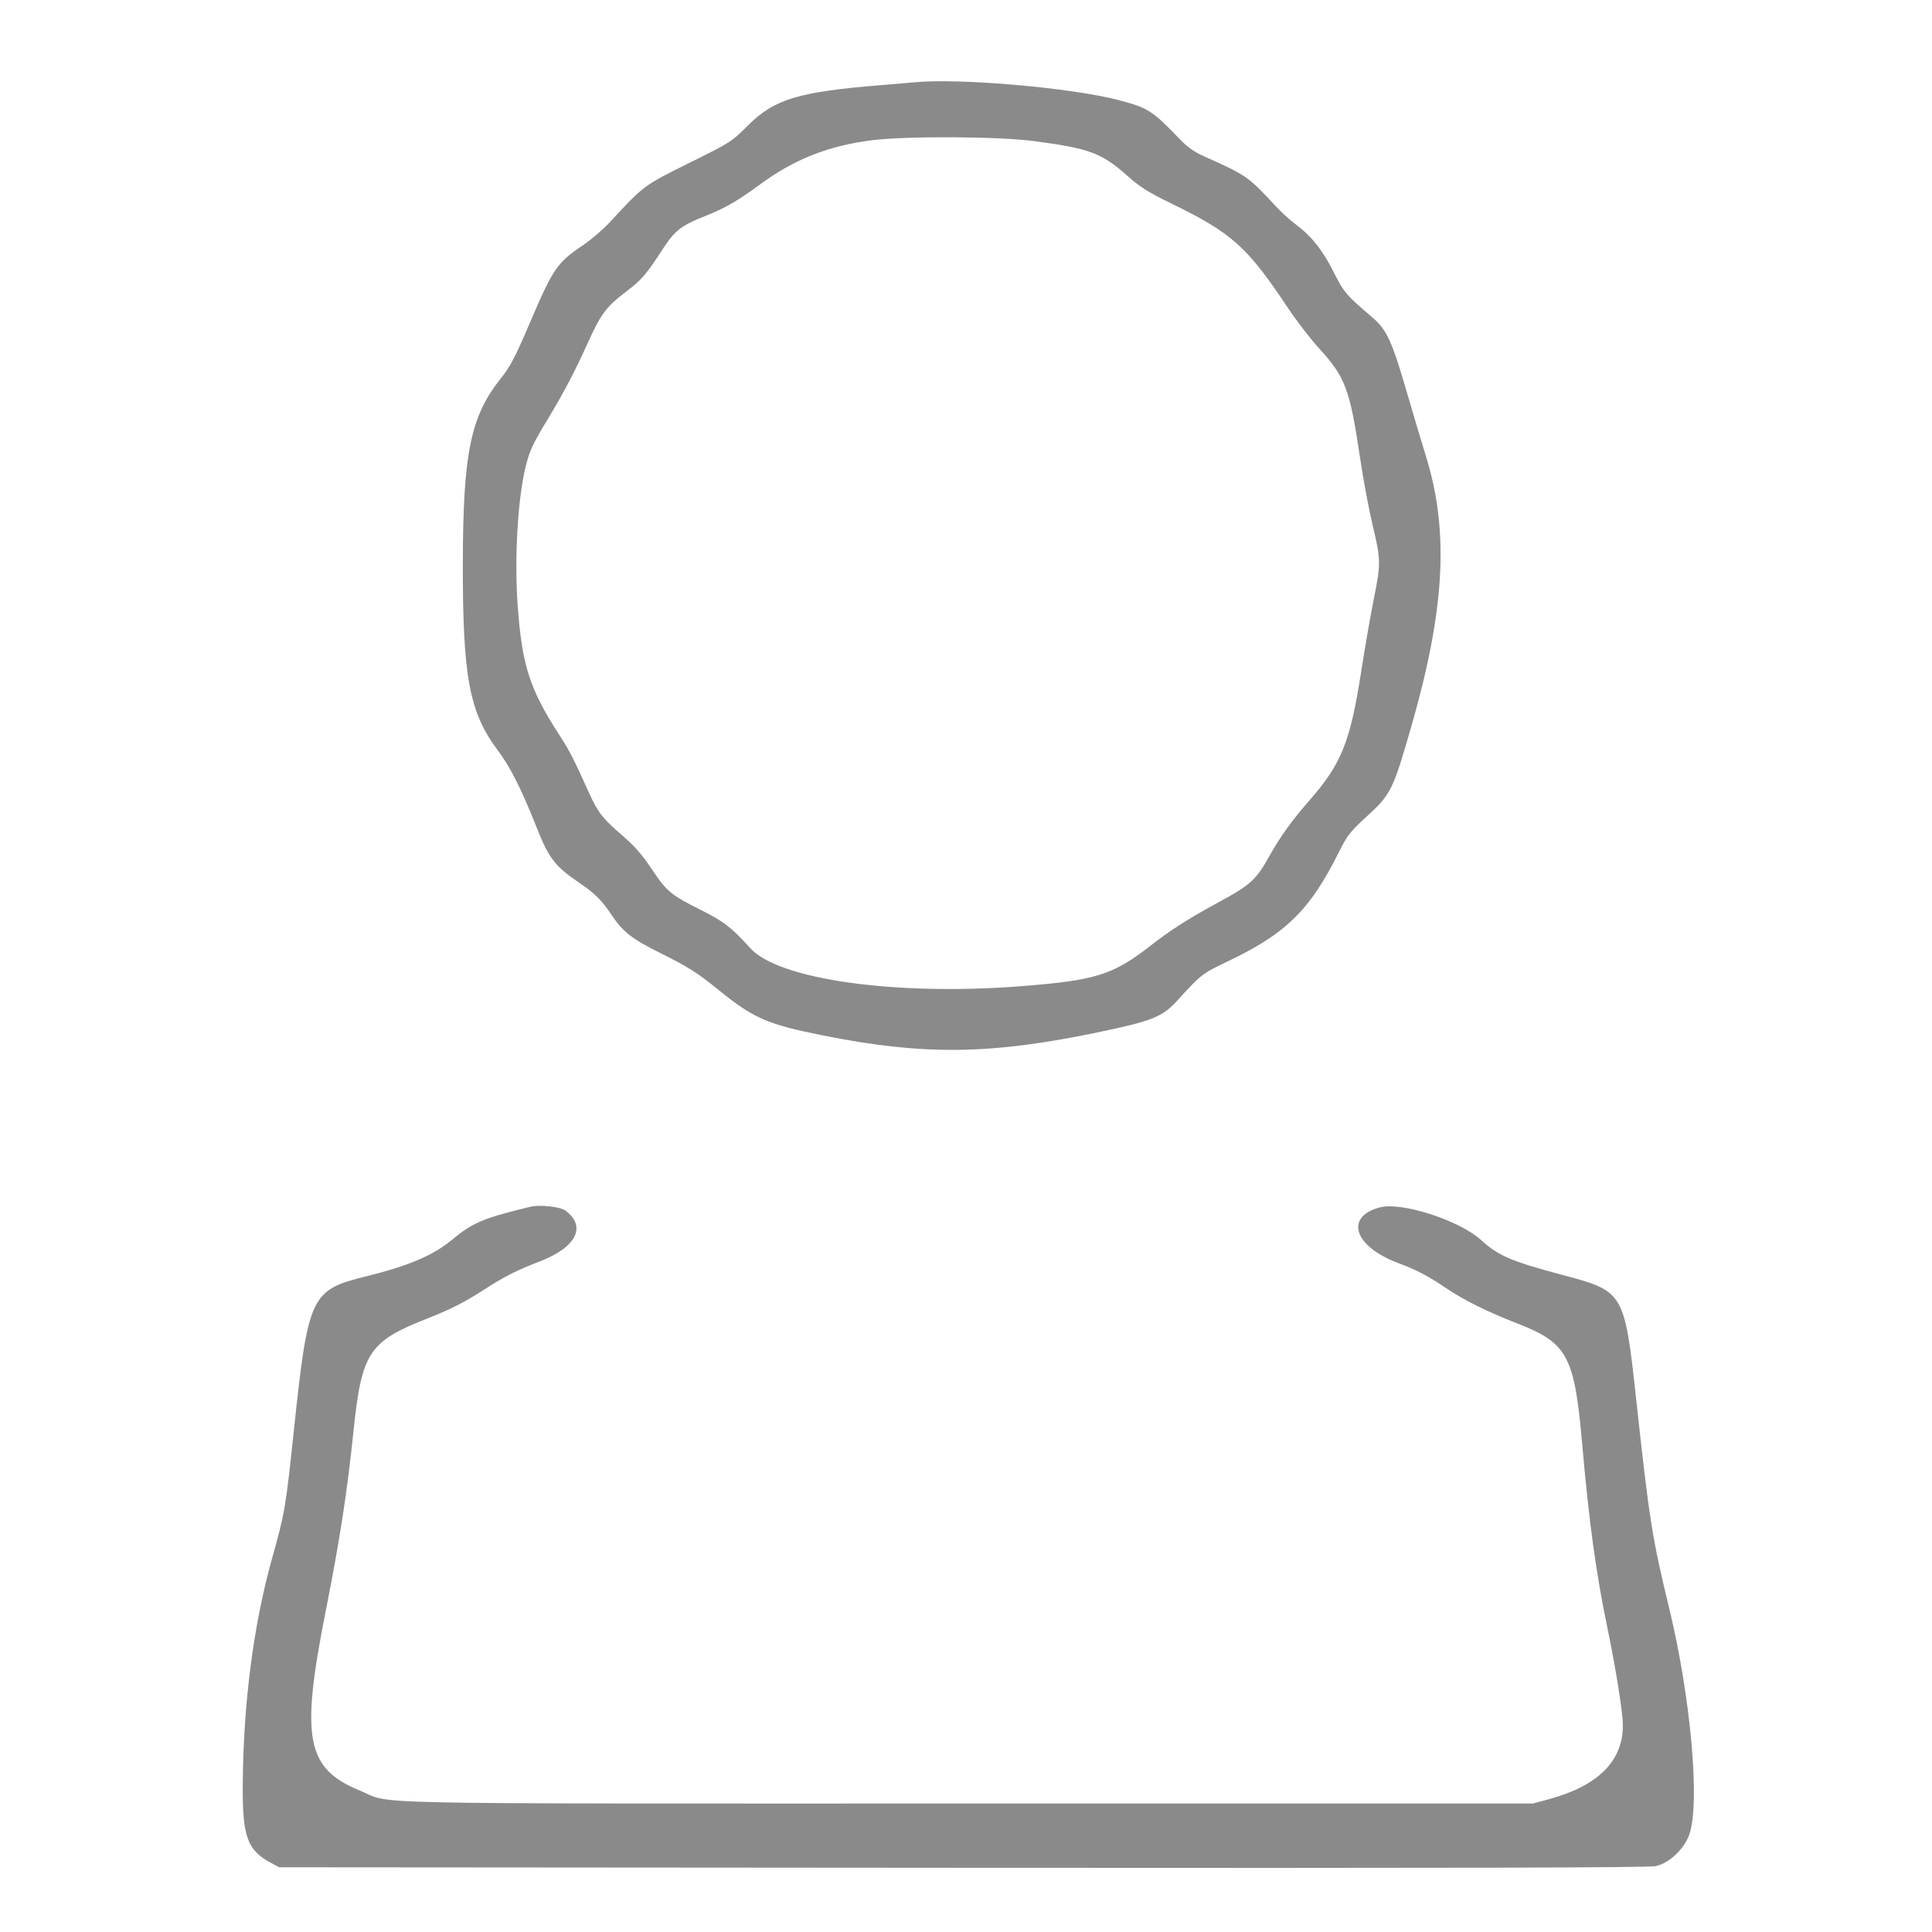 <svg xmlns="http://www.w3.org/2000/svg" xmlns:xlink="http://www.w3.org/1999/xlink" id="svg" viewBox="0, 0, 400,400"><g id="svgg"><path id="path0" d="M189.400 17.036 C 188.520 17.123,185.460 17.383,182.600 17.613 C 165.298 19.006,160.330 20.504,154.848 25.983 C 151.460 29.370,151.250 29.504,142.700 33.735 C 133.302 38.386,133.273 38.407,126.400 45.855 C 124.970 47.405,122.450 49.583,120.800 50.696 C 115.291 54.411,114.546 55.501,109.593 67.095 C 106.656 73.966,105.643 75.900,103.722 78.298 C 97.433 86.148,95.864 93.758,95.824 116.600 C 95.784 140.003,97.153 147.413,102.957 155.206 C 105.730 158.929,107.893 163.215,111.170 171.480 C 113.647 177.725,114.938 179.387,119.961 182.794 C 123.219 185.004,124.573 186.364,126.738 189.598 C 128.943 192.892,130.922 194.438,136.446 197.182 C 142.391 200.135,144.338 201.360,148.655 204.862 C 156.017 210.834,158.770 212.043,170.259 214.351 C 191.081 218.533,204.944 218.388,227.200 213.754 C 238.569 211.387,240.656 210.553,243.765 207.140 C 248.793 201.620,248.770 201.637,254.650 198.816 C 266.298 193.228,271.266 188.312,277.121 176.581 C 278.923 172.969,279.498 172.222,282.786 169.213 C 287.996 164.446,288.352 163.737,292.143 150.600 C 299.172 126.241,300.059 110.011,295.215 94.425 C 294.356 91.661,292.554 85.620,291.211 81.000 C 288.192 70.614,287.090 68.237,284.121 65.705 C 278.678 61.062,278.238 60.545,276.078 56.254 C 273.806 51.739,271.471 48.817,268.215 46.411 C 267.097 45.585,265.287 43.940,264.191 42.755 C 258.454 36.547,258.087 36.290,249.340 32.393 C 247.302 31.485,245.864 30.477,244.340 28.887 C 238.561 22.862,237.669 22.296,231.400 20.674 C 221.645 18.149,198.454 16.140,189.400 17.036 M214.053 29.209 C 225.453 30.709,228.120 31.690,233.271 36.279 C 236.028 38.734,237.631 39.748,242.600 42.175 C 255.114 48.288,258.199 51.059,266.702 63.825 C 268.452 66.451,271.326 70.178,273.089 72.107 C 278.536 78.064,279.477 80.575,281.589 94.800 C 282.259 99.310,283.434 105.610,284.201 108.800 C 285.895 115.850,285.908 116.715,284.430 124.018 C 283.786 127.198,282.604 134.004,281.803 139.143 C 279.551 153.595,277.724 158.152,271.197 165.600 C 267.607 169.696,265.003 173.299,262.923 177.047 C 260.119 182.098,258.962 183.175,252.676 186.591 C 246.039 190.197,242.477 192.463,238.159 195.827 C 230.390 201.878,226.810 202.990,211.200 204.197 C 185.337 206.196,161.194 202.791,155.353 196.320 C 151.498 192.050,149.868 190.788,145.169 188.433 C 138.872 185.278,138.024 184.572,134.906 179.888 C 132.919 176.904,131.364 175.138,128.723 172.869 C 124.762 169.464,123.791 168.217,121.977 164.200 C 118.737 157.028,117.929 155.448,115.905 152.334 C 109.646 142.703,108.046 137.718,107.161 125.101 C 106.490 115.528,107.202 103.244,108.805 96.721 C 109.646 93.303,110.241 92.012,113.334 86.904 C 116.646 81.433,118.999 76.965,121.582 71.239 C 124.406 64.981,125.475 63.540,129.651 60.361 C 132.904 57.885,133.792 56.849,137.325 51.401 C 139.679 47.773,141.114 46.658,145.819 44.801 C 150.072 43.122,152.660 41.642,157.200 38.293 C 164.444 32.949,171.604 30.125,180.704 29.019 C 187.970 28.137,206.715 28.243,214.053 29.209 M109.800 249.847 C 99.989 252.224,97.884 253.117,93.460 256.776 C 89.644 259.933,84.521 262.104,75.822 264.251 C 64.300 267.094,63.798 268.174,60.795 296.600 C 59.162 312.058,58.943 313.345,56.396 322.400 C 52.492 336.281,50.366 352.620,50.256 369.600 C 50.186 380.304,51.199 383.068,56.162 385.724 L 57.800 386.600 199.200 386.705 C 302.334 386.782,341.187 386.689,342.769 386.363 C 345.559 385.787,348.692 382.843,349.758 379.797 C 352.016 373.343,350.068 351.448,345.595 332.995 C 342.063 318.430,341.501 314.880,338.789 290.024 C 336.329 267.479,336.255 267.352,323.504 263.967 C 312.997 261.178,310.196 259.983,306.744 256.820 C 302.198 252.653,290.166 248.763,285.624 249.992 C 278.359 251.956,280.345 258.046,289.358 261.447 C 293.349 262.952,295.603 264.129,299.347 266.662 C 303.068 269.180,307.897 271.578,314.119 273.996 C 324.566 278.058,325.987 280.715,327.596 299.200 C 328.976 315.047,330.447 325.768,332.786 337.000 C 334.556 345.505,336.000 354.588,336.000 357.223 C 336.000 364.596,330.889 369.713,320.759 372.482 L 317.400 373.400 200.600 373.400 C 70.283 373.400,81.568 373.640,74.500 370.722 C 63.386 366.135,62.203 359.941,67.418 333.639 C 70.379 318.704,71.852 309.163,73.199 296.200 C 74.876 280.051,76.393 277.733,88.362 273.028 C 93.298 271.087,96.275 269.573,100.322 266.946 C 104.324 264.348,107.042 262.972,111.751 261.164 C 119.313 258.259,121.503 253.946,117.087 250.654 C 115.981 249.829,111.788 249.365,109.800 249.847 " stroke="none" fill="#8a8a8a" fill-rule="evenodd"/></g></svg>